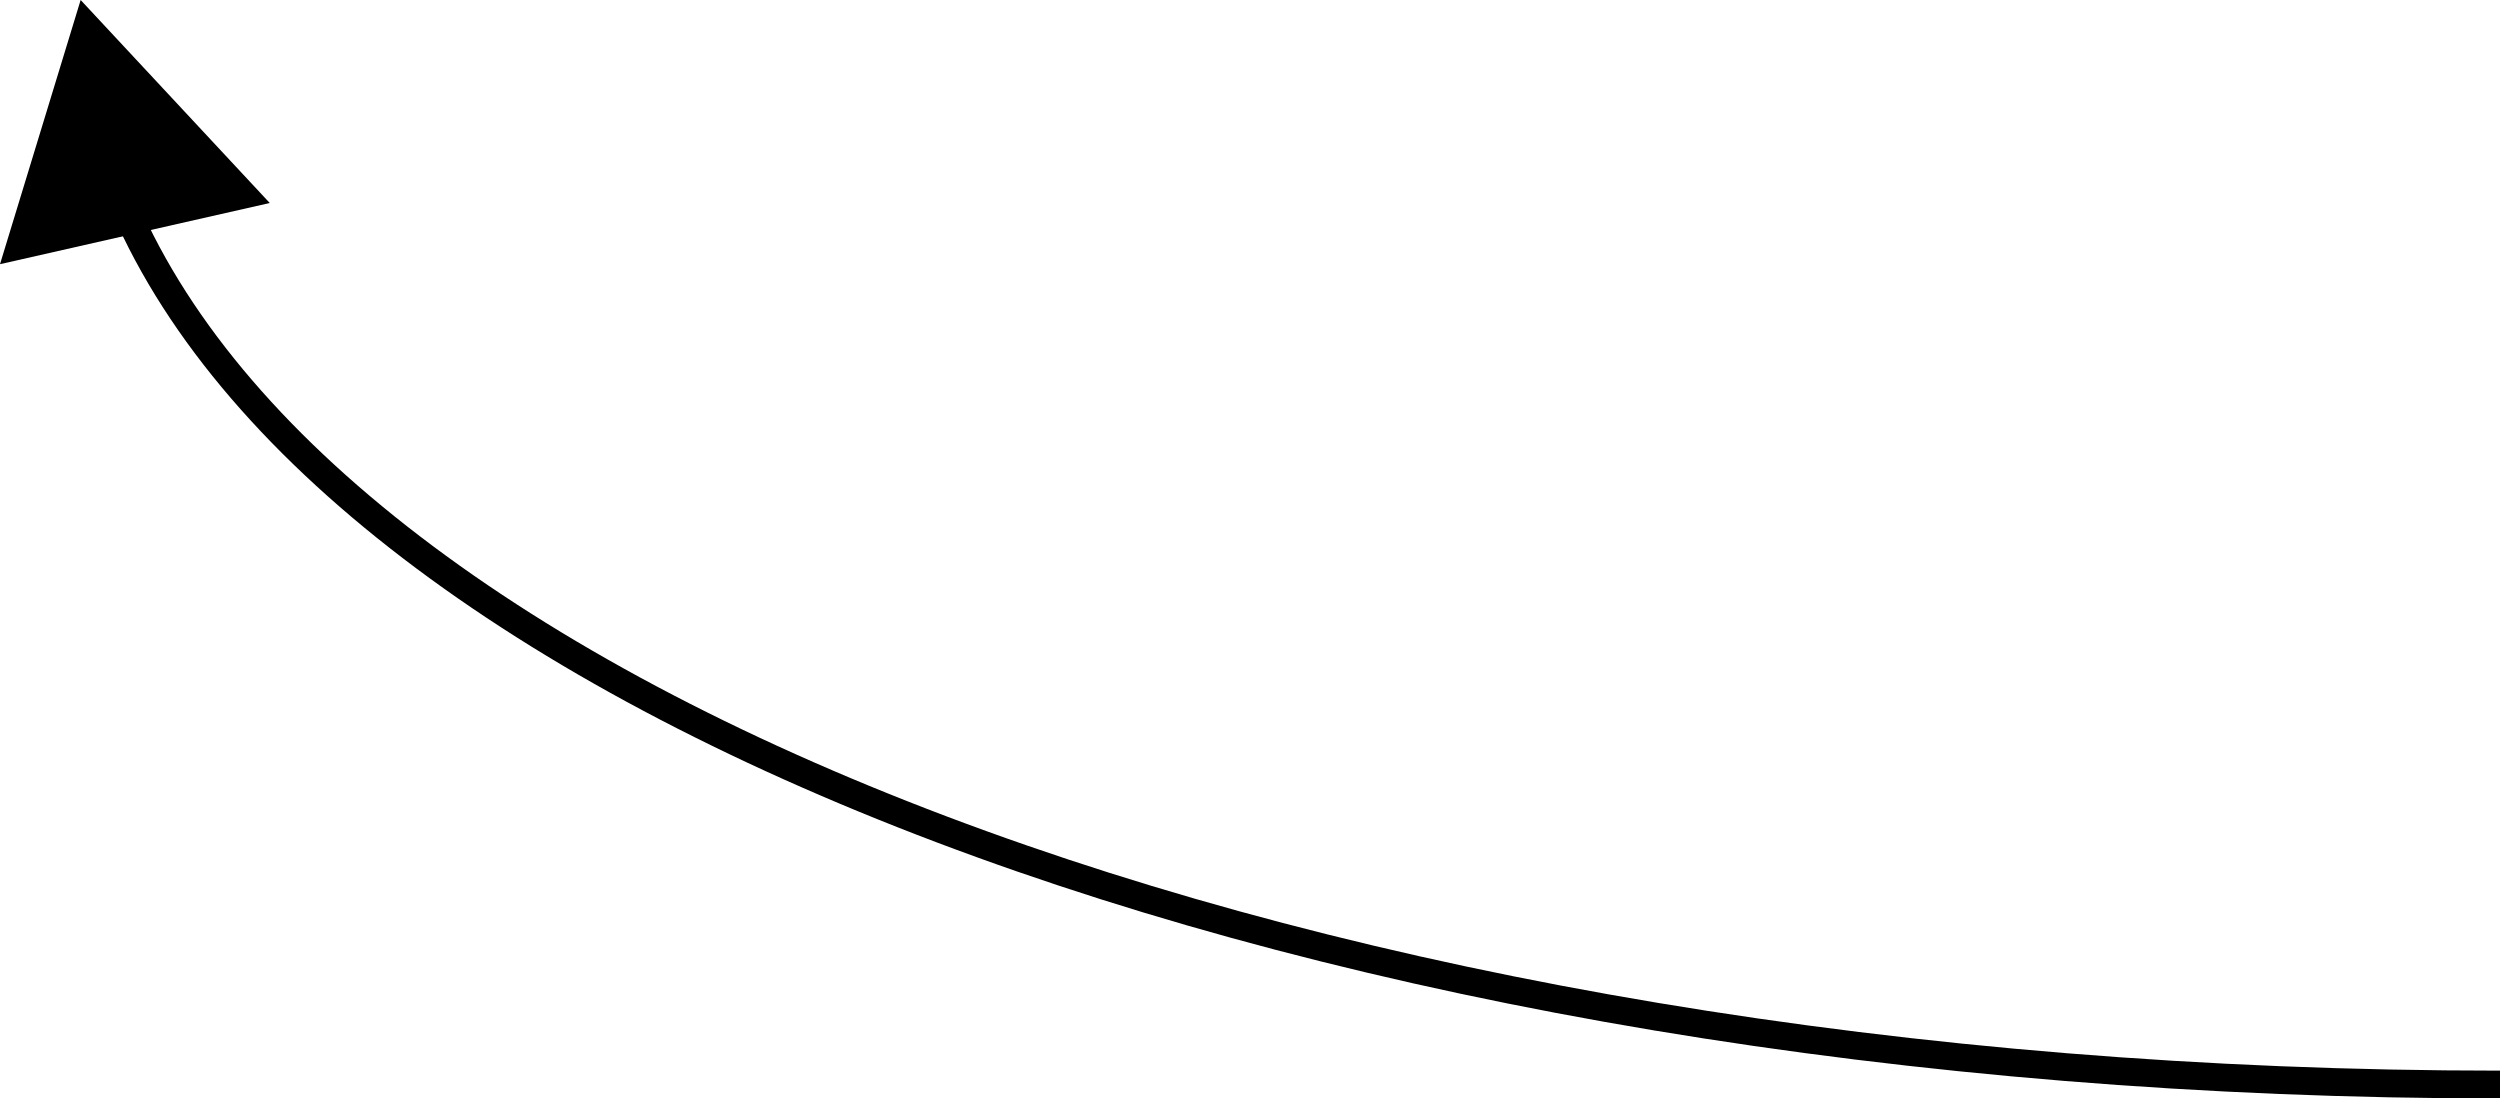 <svg id="Layer_1" data-name="Layer 1" xmlns="http://www.w3.org/2000/svg" viewBox="0 0 89.9 39.5"><defs><style>.cls-1{fill:none;stroke:#000;stroke-miterlimit:10;}</style></defs><title>arrow</title><path class="cls-1" d="M10.9,18.5c7.4,18.2,42.9,32,85.6,32" transform="translate(-6.6 -11.5)"/><polygon points="0 9.5 2.9 0 9.7 7.3 0 9.5"/></svg>